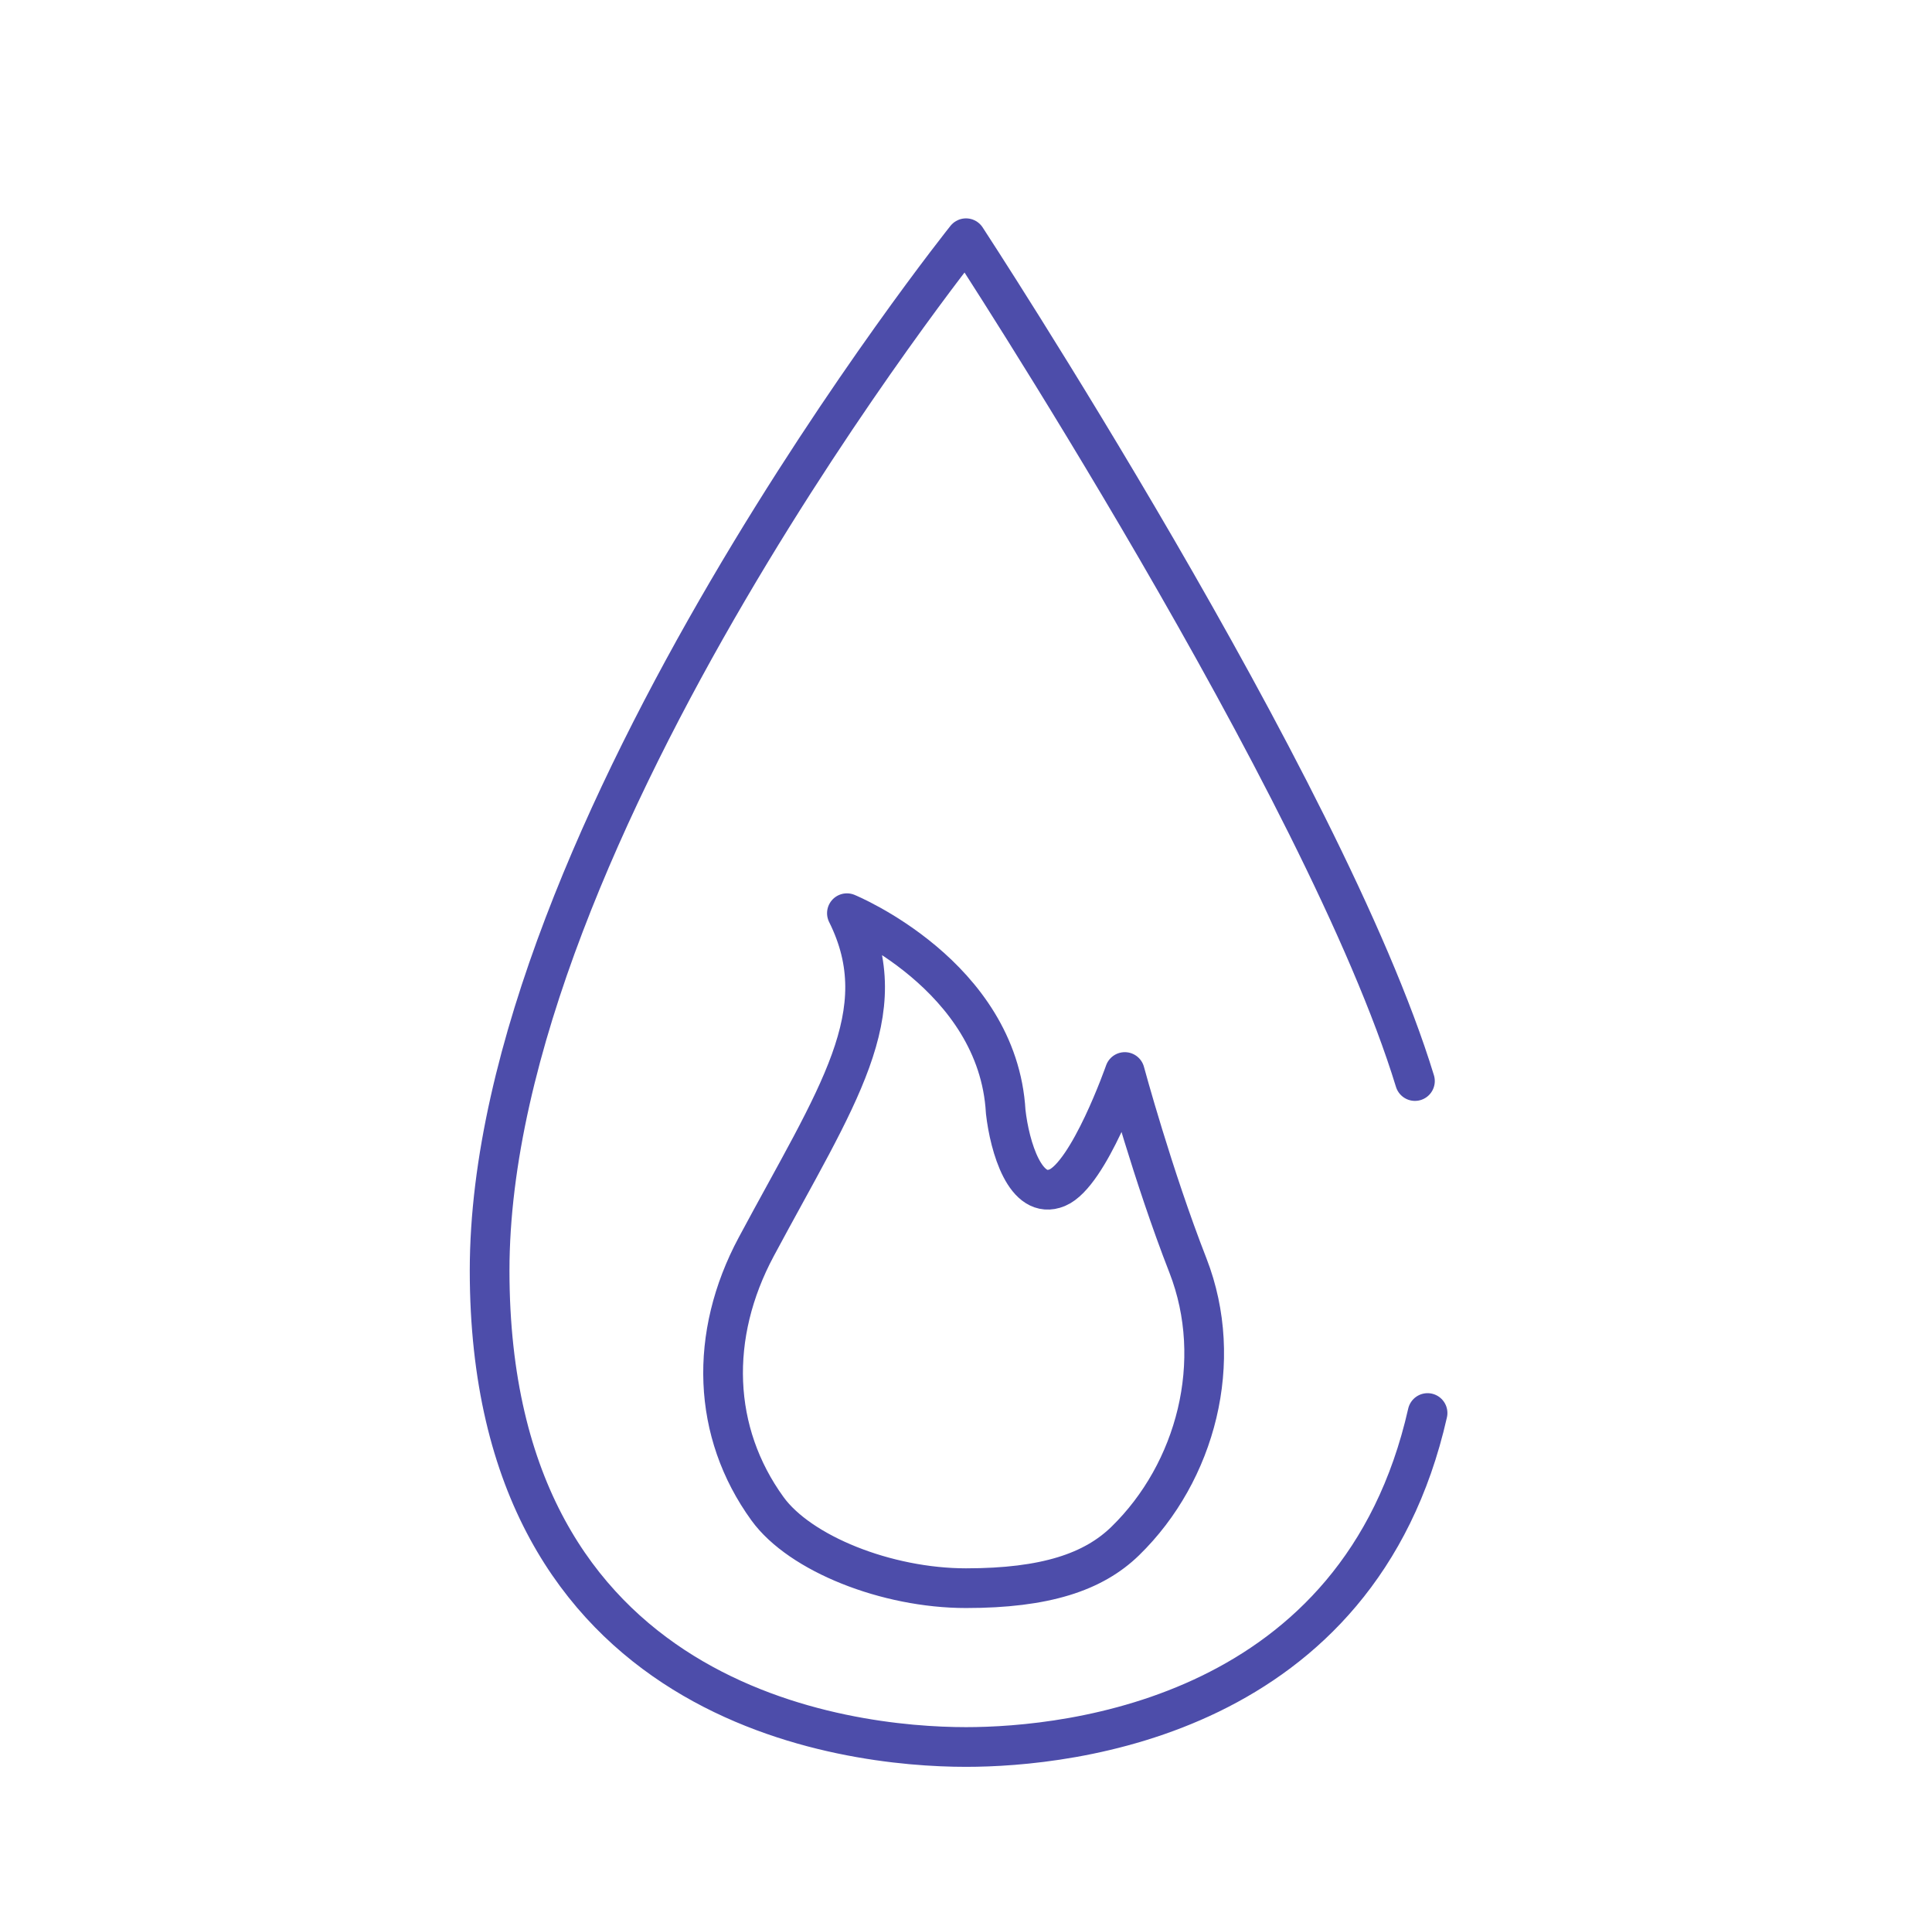 <svg width="73" height="72" viewBox="0 0 73 72" fill="none" xmlns="http://www.w3.org/2000/svg">
<path d="M53.463 40.841C50.067 29.727 36.5 9 36.5 9C36.5 9 18.5 31.5 18.5 48C18.5 64.5 32 66 36.5 66C40.452 66 51.346 64.843 53.94 53.383M42.519 58.217C45.188 55.615 46.292 51.43 44.888 47.816C43.555 44.406 42.5 40.5 42.5 40.5C42.5 40.5 41.15 44.367 39.948 44.87C38.745 45.372 38.15 43.324 38 42C37.709 36.841 32 34.5 32 34.5C33.884 38.278 31.621 41.411 28.575 47.102C26.78 50.451 26.904 54.11 29 57C30.228 58.693 33.5 60 36.5 60C39.5 60 41.315 59.391 42.519 58.217Z" stroke="#4D4DAA" stroke-width="1.5" stroke-linecap="round" stroke-linejoin="round"/>
</svg>
